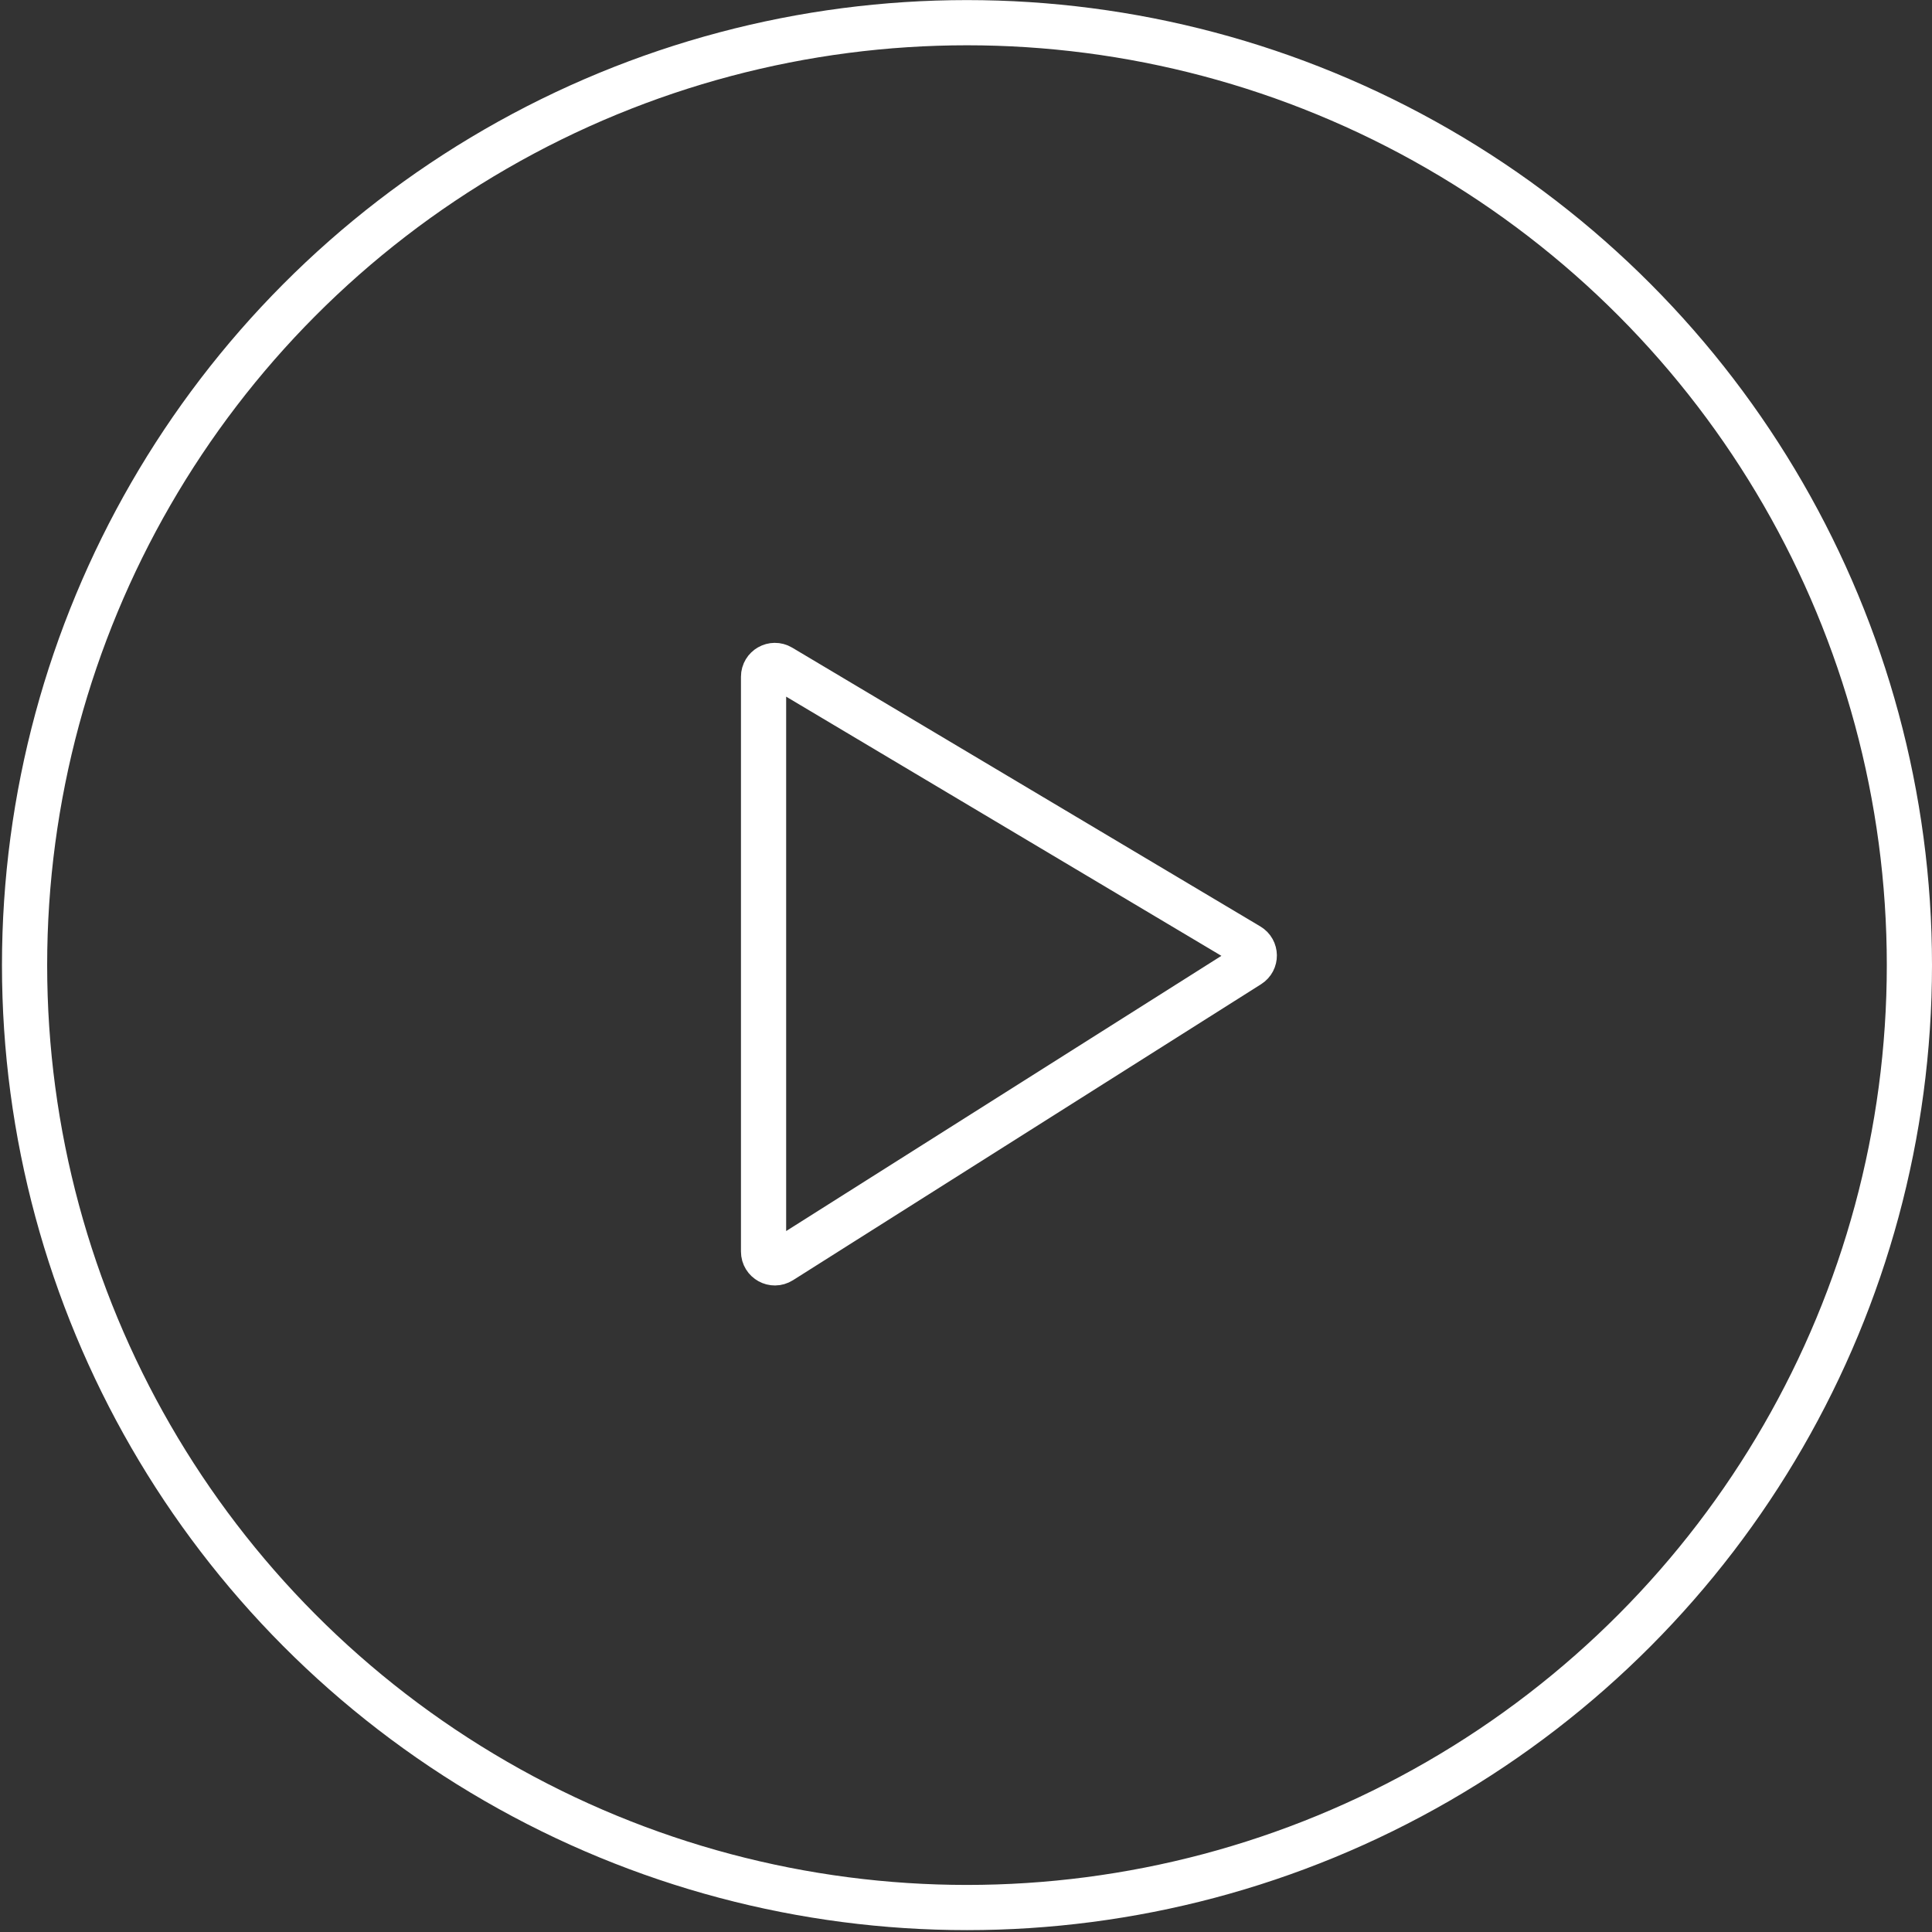 <svg width="171" height="171" viewBox="0 0 171 171" fill="none" xmlns="http://www.w3.org/2000/svg">
<rect x="0" y="0" width="171" height="171" fill="#333333" stroke="none"/>
<path d="M67.582 110.774V59.9C67.582 59.124 68.427 58.644 69.094 59.041L110.528 83.716C111.169 84.098 111.181 85.022 110.55 85.421L69.117 111.62C68.451 112.041 67.582 111.562 67.582 110.774Z" stroke="white" stroke-width="4"/>
<circle cx="85.587" cy="85.421" r="83.413" stroke="white" stroke-width="4"/>
</svg>
